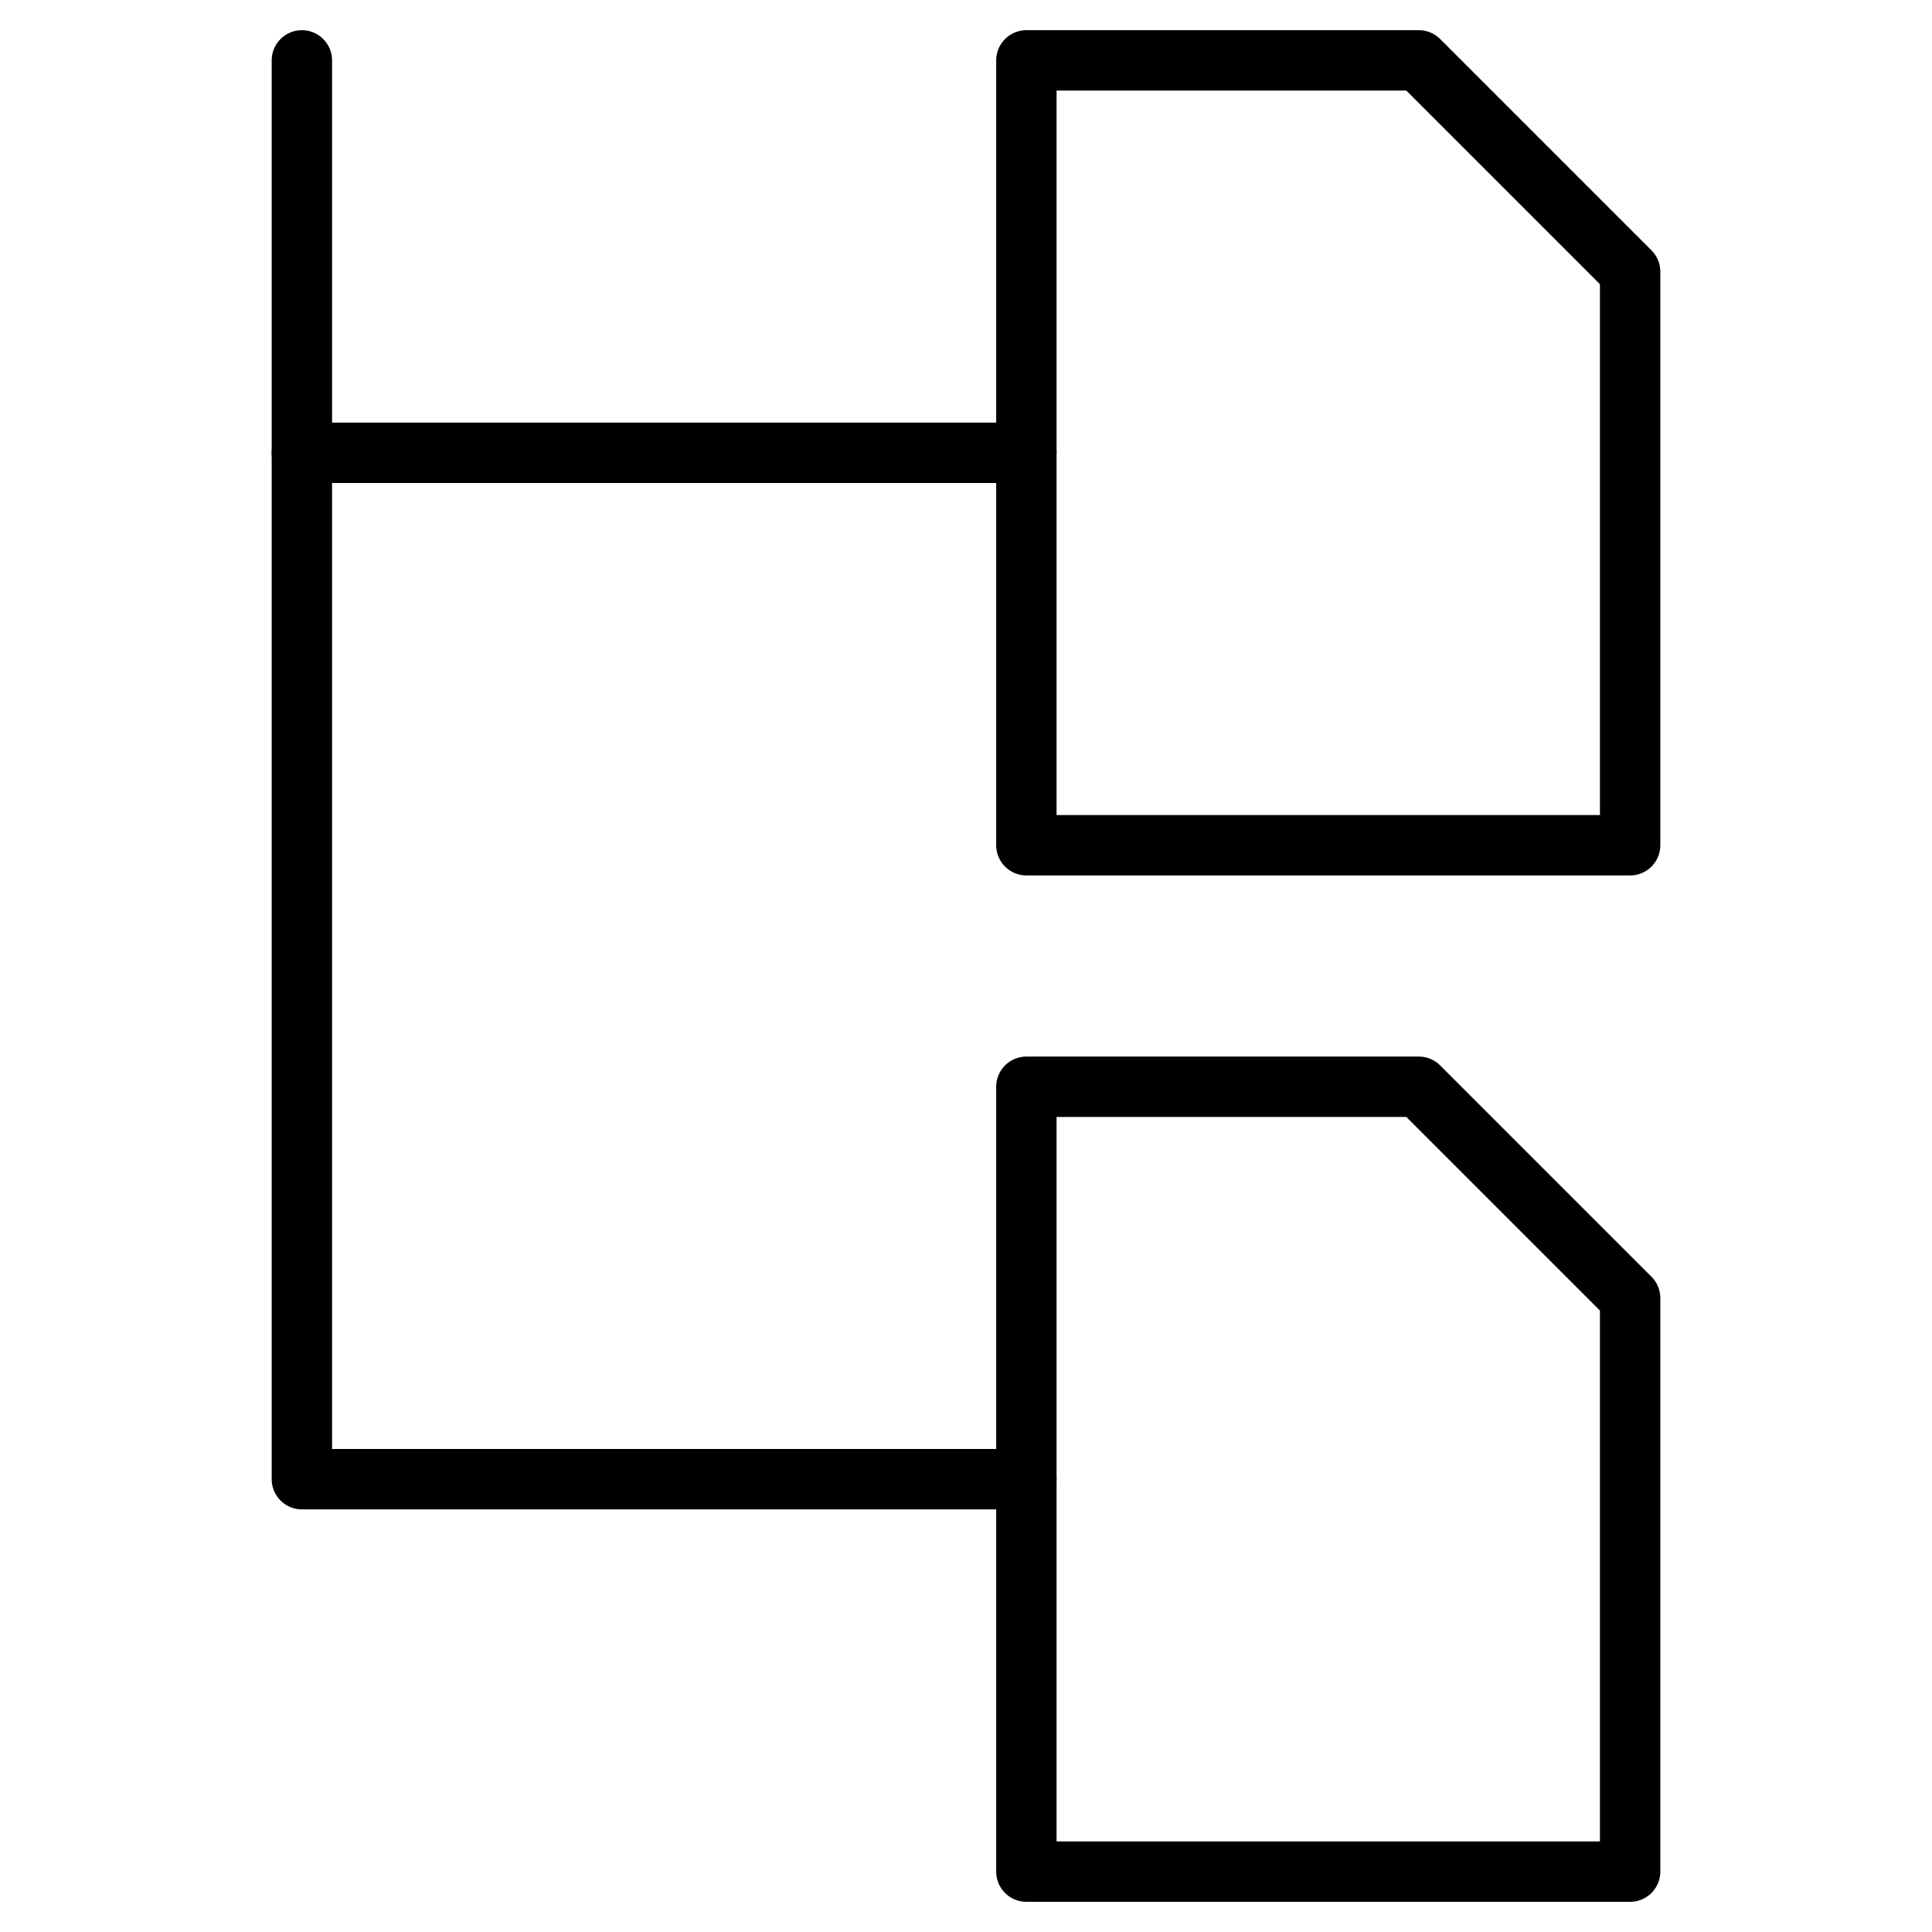 <svg xmlns="http://www.w3.org/2000/svg" viewBox="0 0 64 64"><title>Service and management system</title><g class="nc-icon-wrapper" stroke-linecap="round" stroke-linejoin="round" stroke-width="2" stroke="currentColor"><line data-cap="butt" data-color="color-2" fill="none" stroke-miterlimit="10" x1="10" y1="15" x2="34" y2="15"/> <polyline data-cap="butt" data-color="color-2" fill="none" stroke-miterlimit="10" points="10,2 10,49 34,49 "/> <polygon fill="none" stroke="currentColor" stroke-miterlimit="10" points="54,62 34,62 34,36 47,36 54,43 "/> <polygon fill="none" stroke="currentColor" stroke-miterlimit="10" points="54,28 34,28 34,2 47,2 54,9 "/></g></svg>